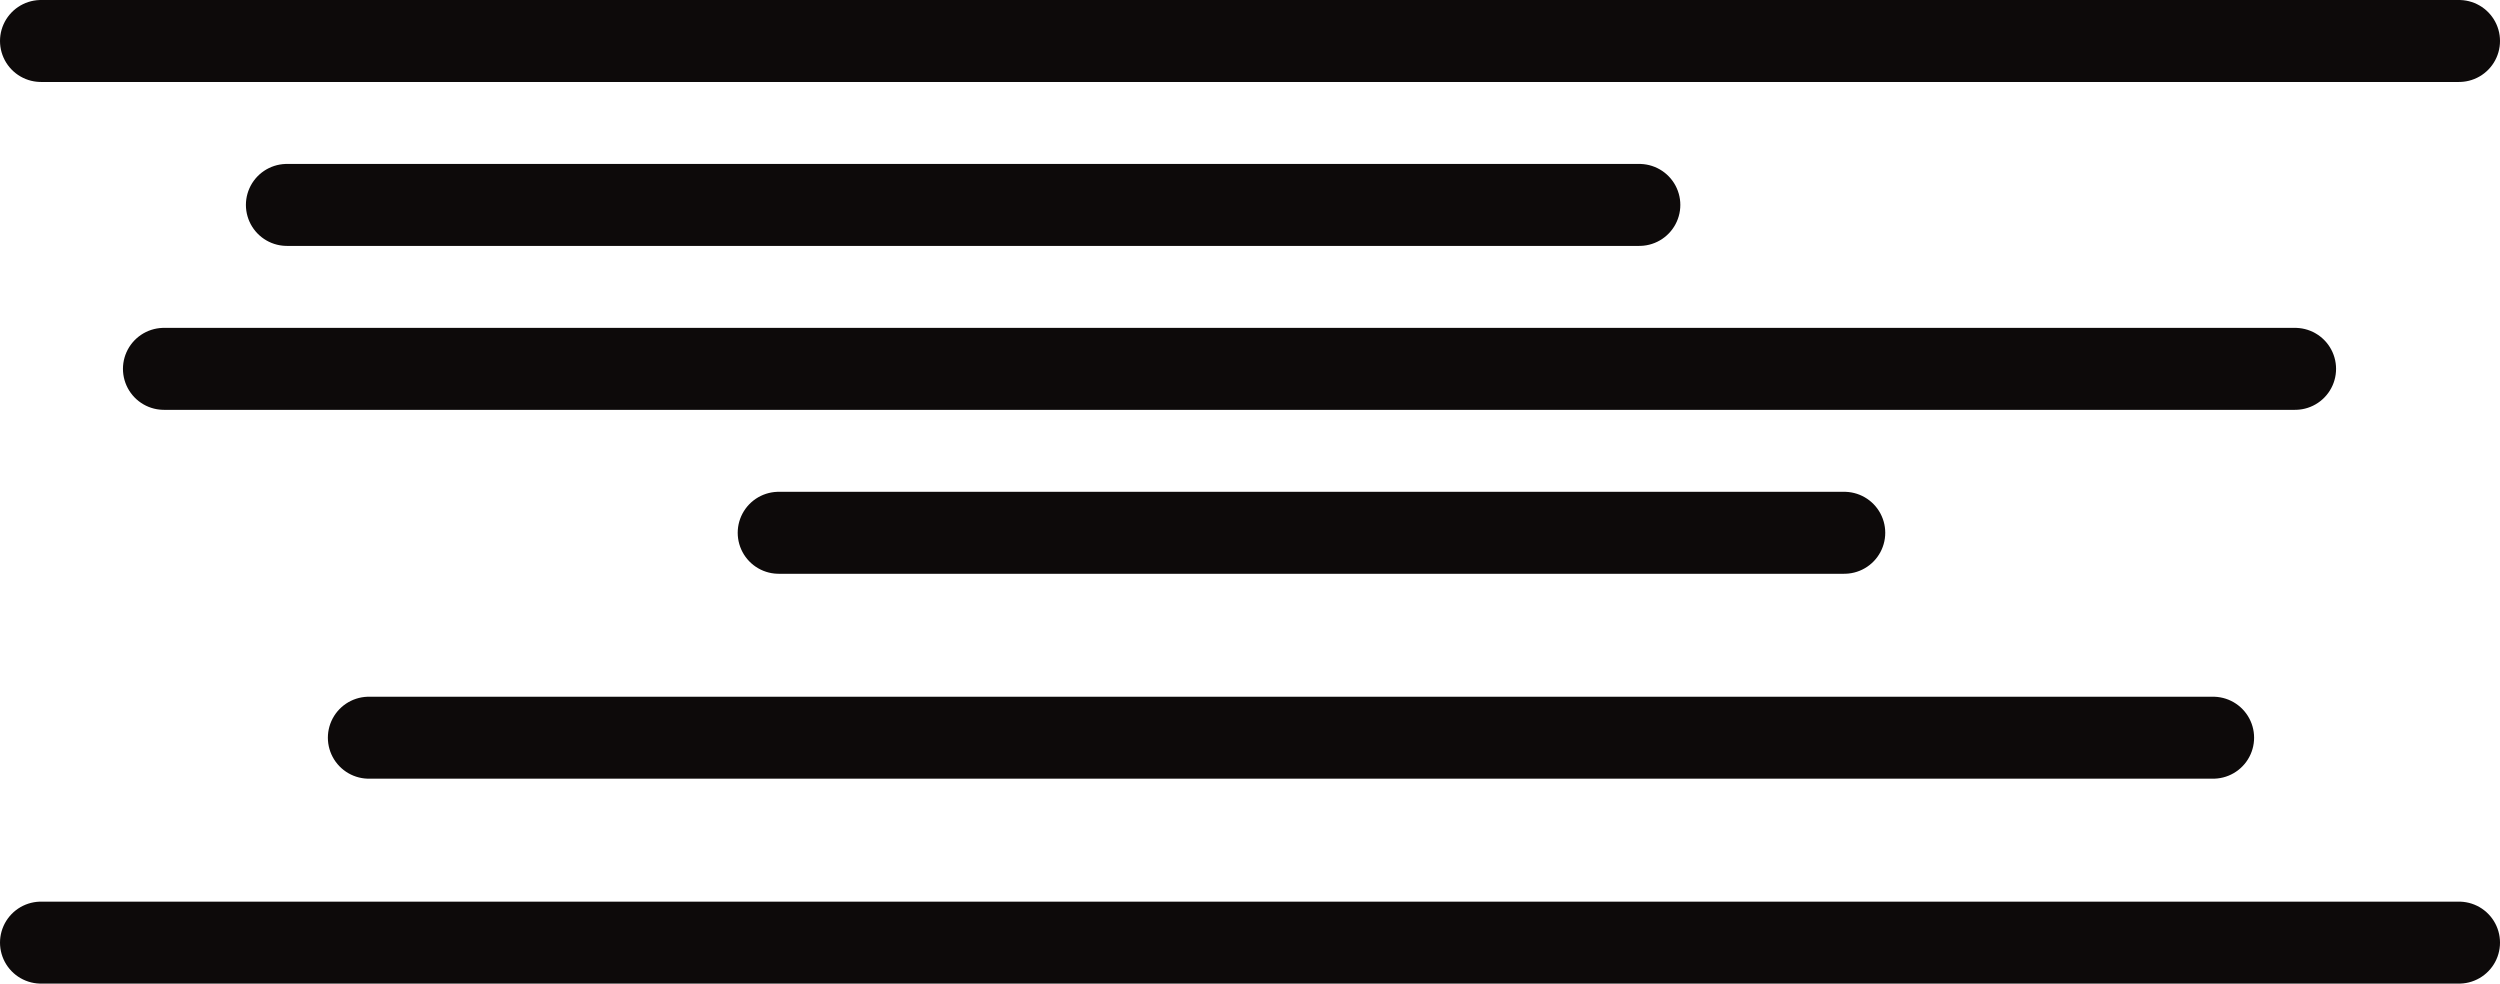 <svg xmlns="http://www.w3.org/2000/svg" width="61" height="24" viewBox="0 0 61 24">
  <g id="menu" transform="translate(-688.5 -2845.5)">
    <line id="Line_15" data-name="Line 15" x2="59" transform="translate(689.5 2846.5)" fill="none" stroke="#0d0a0a" stroke-linecap="round" stroke-width="2"/>
    <line id="Line_16" data-name="Line 16" x2="33" transform="translate(695.5 2850.5)" fill="none" stroke="#0d0a0a" stroke-linecap="round" stroke-width="2"/>
    <line id="Line_17" data-name="Line 17" x2="52" transform="translate(692.5 2854.5)" fill="none" stroke="#0d0a0a" stroke-linecap="round" stroke-width="2"/>
    <line id="Line_18" data-name="Line 18" x2="26" transform="translate(707.5 2858.5)" fill="none" stroke="#0d0a0a" stroke-linecap="round" stroke-width="2"/>
    <line id="Line_19" data-name="Line 19" x2="45" transform="translate(697.5 2863.5)" fill="none" stroke="#0d0a0a" stroke-linecap="round" stroke-width="2"/>
    <line id="Line_20" data-name="Line 20" x2="59" transform="translate(689.5 2868.5)" fill="none" stroke="#0d0a0a" stroke-linecap="round" stroke-width="2"/>
  </g>
</svg>
